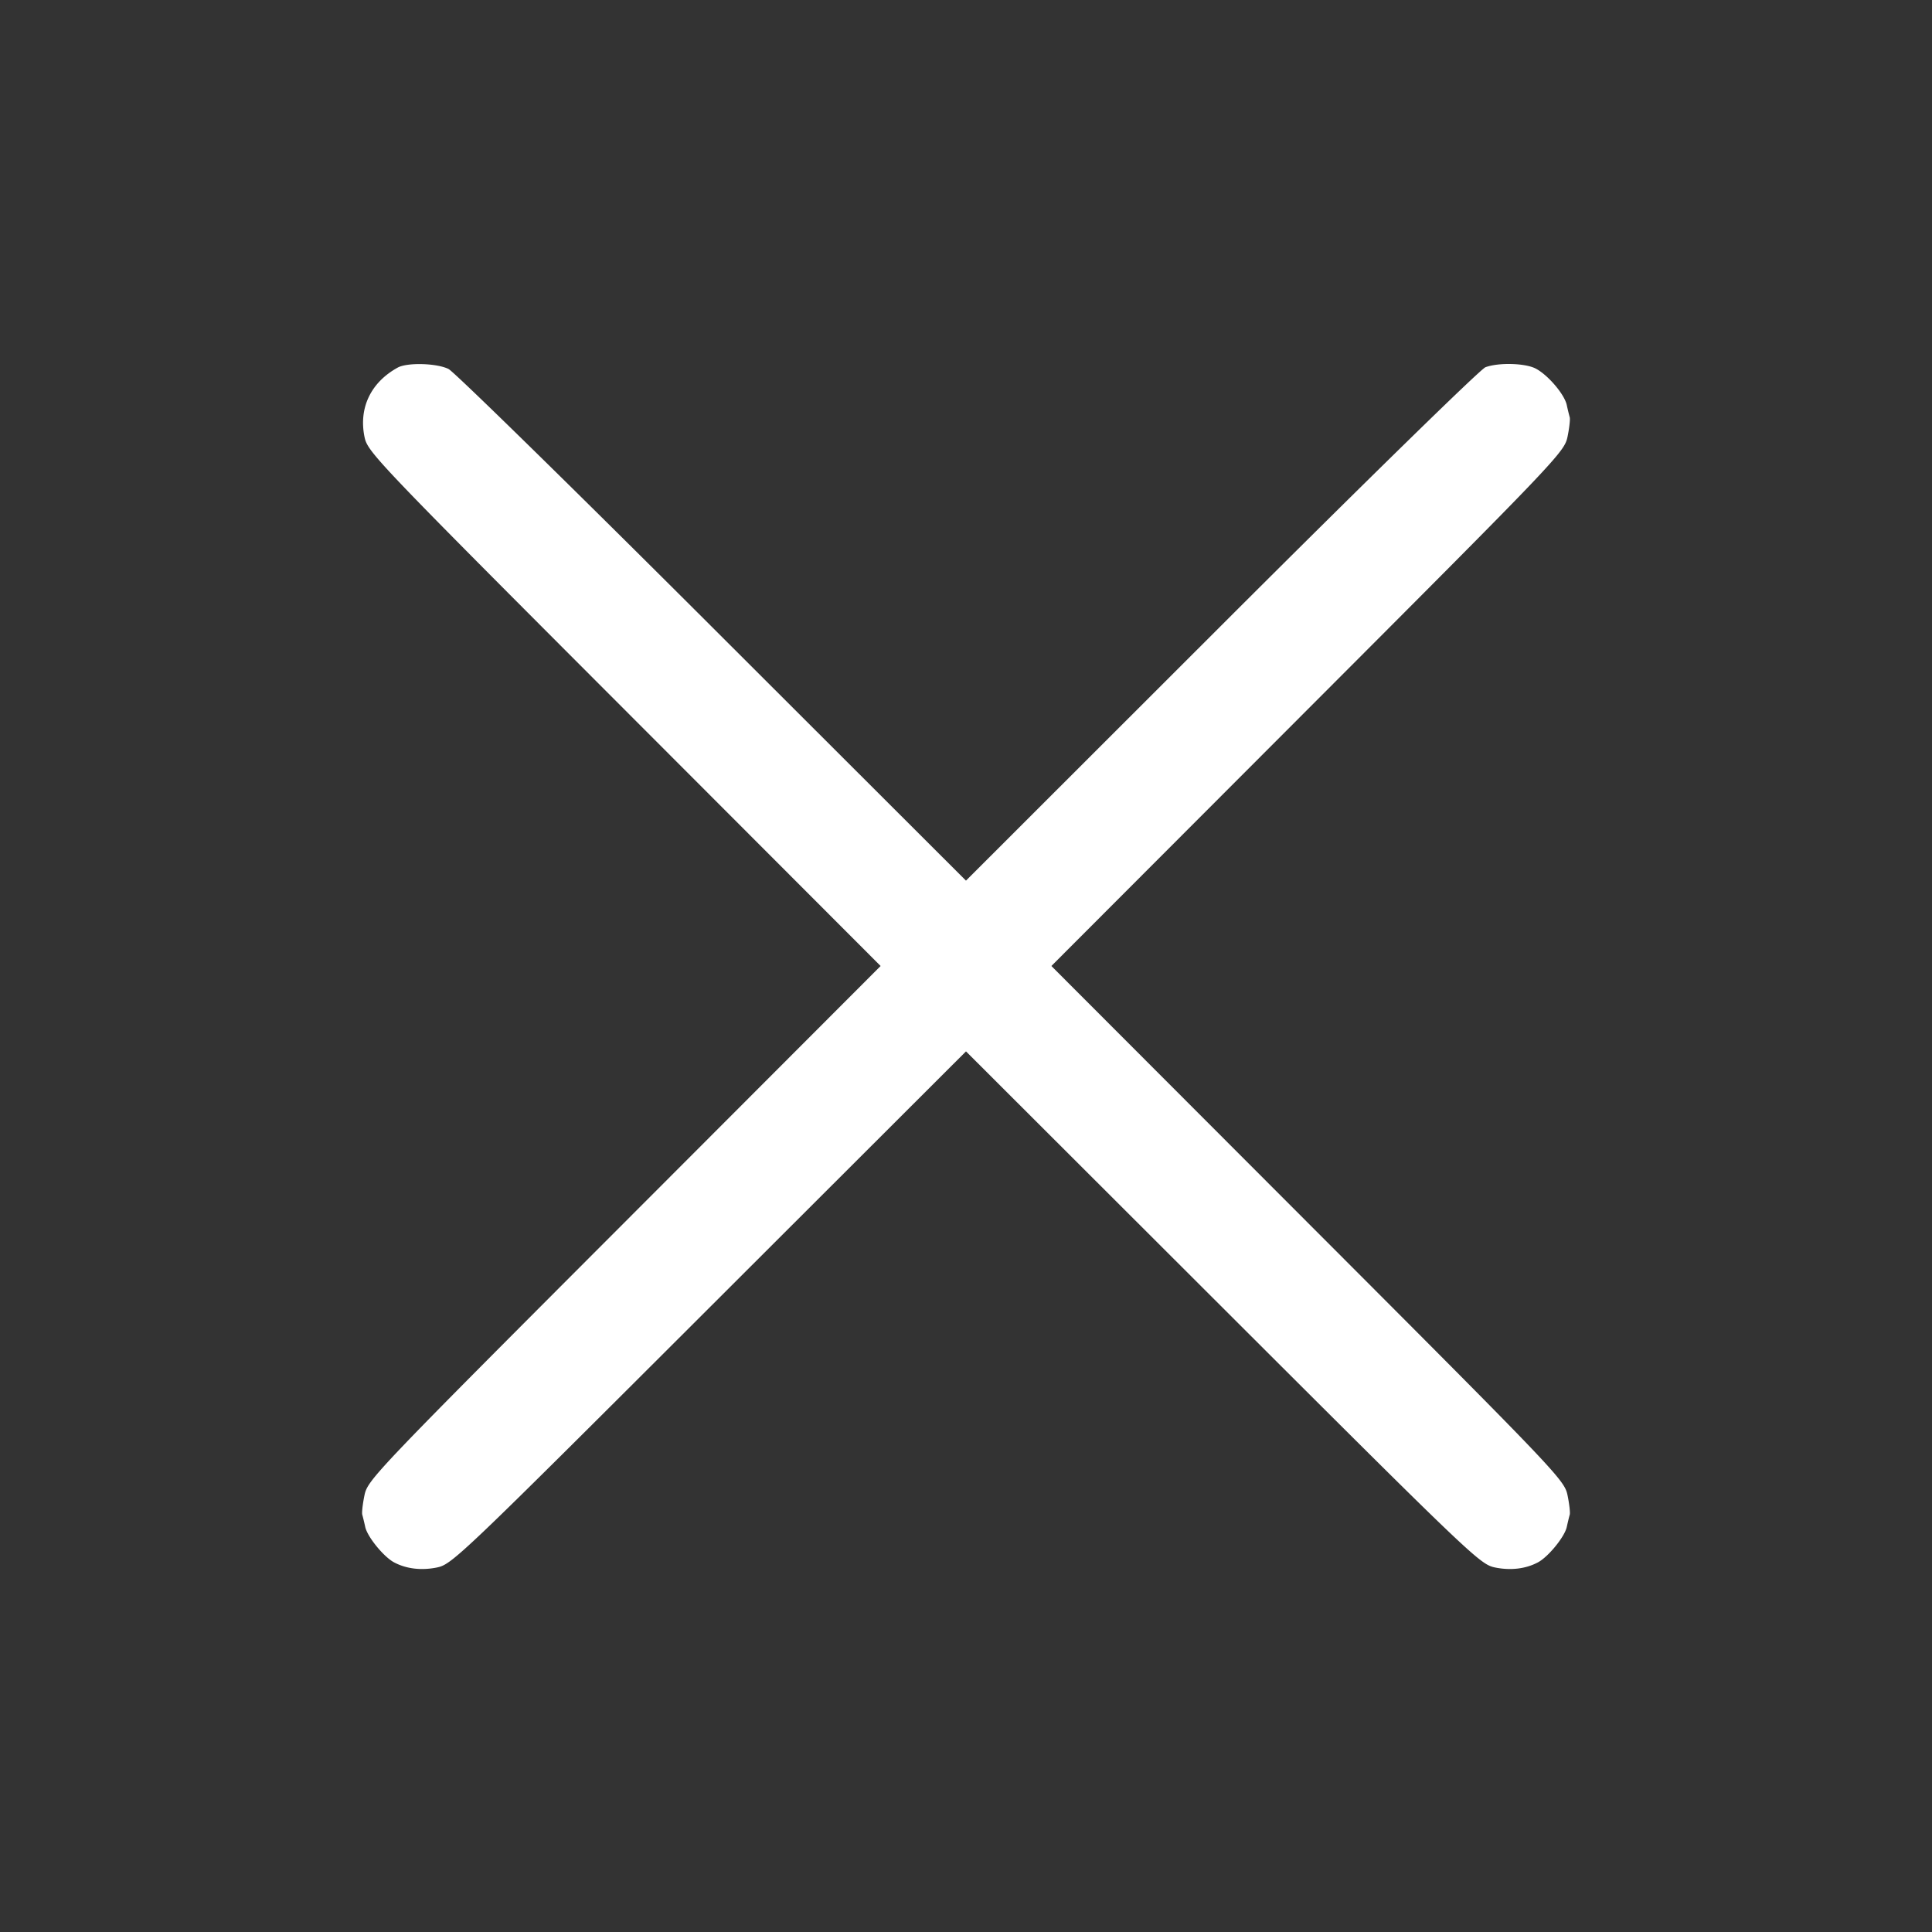 <svg xmlns="http://www.w3.org/2000/svg" viewBox="0 0 256 256"><rect x="0" y="0" width="256" height="256" fill="#333333" stroke="none"/><path d="M52.693 48.71c-3.566 1.968-5.179 5.346-4.391 9.195.405 1.98 1.436 3.061 34.401 36.068L116.686 128l-33.983 34.027c-33.24 33.282-33.993 34.072-34.412 36.117-.235 1.15-.365 2.302-.289 2.56.077.258.255.994.395 1.635.284 1.299 2.439 3.943 3.811 4.677 1.618.866 3.625 1.106 5.697.682 1.98-.405 3.061-1.436 36.068-34.401L128 139.314l34.027 33.983c33.007 32.965 34.088 33.996 36.068 34.401 2.072.424 4.079.184 5.697-.682 1.372-.734 3.527-3.378 3.811-4.677.14-.641.318-1.377.395-1.635.076-.258-.054-1.41-.289-2.56-.419-2.045-1.172-2.835-34.412-36.117L139.314 128l33.983-34.027c33.24-33.282 33.993-34.072 34.412-36.117.235-1.15.365-2.302.289-2.56a31.883 31.883 0 0 1-.395-1.635c-.312-1.425-2.504-3.991-4.125-4.829-1.397-.723-4.928-.813-6.65-.171-.671.251-16.119 15.355-35.016 34.238l-33.815 33.79-33.598-33.557c-18.48-18.456-34.213-33.863-34.964-34.238-1.56-.777-5.473-.884-6.742-.184" fill-rule="evenodd" fill="#ffffff"/></svg>
